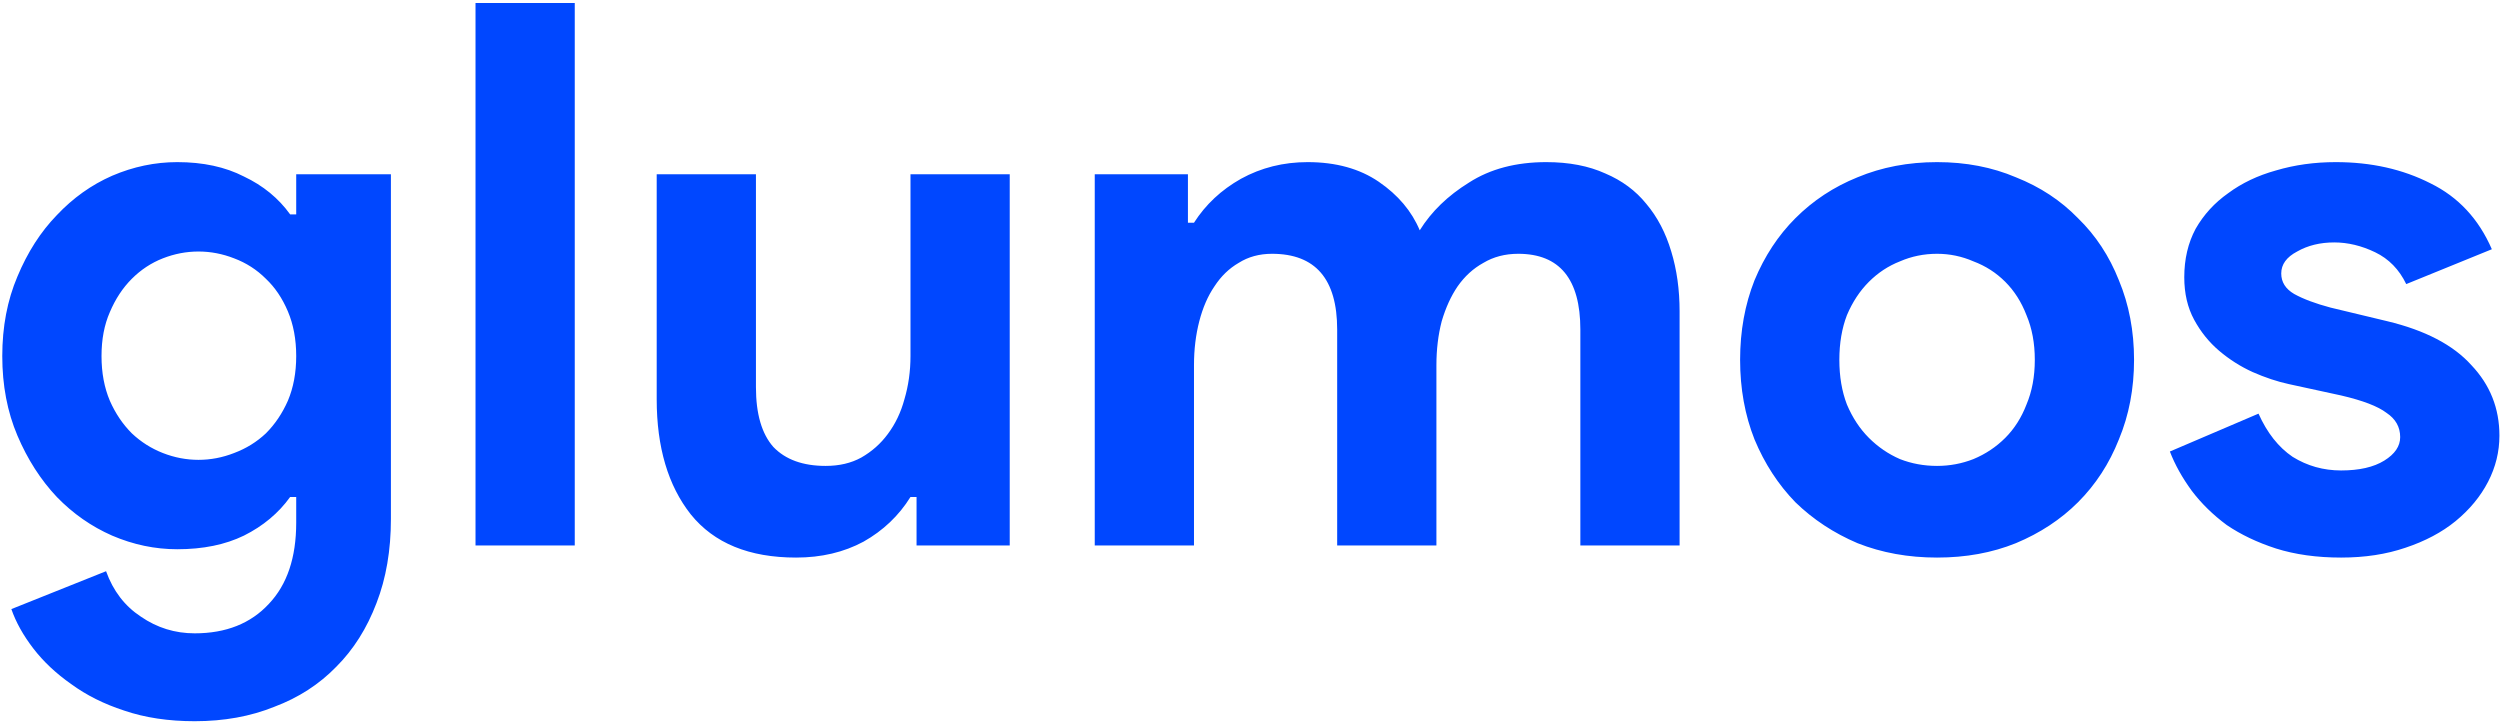 <svg width="660" height="191" viewBox="0 0 660 191" fill="none" xmlns="http://www.w3.org/2000/svg">
<path d="M51.4 190.4C44.467 190.4 38.267 189.467 32.8 187.6C27.467 185.867 22.8 183.533 18.8 180.6C14.8 177.8 11.467 174.667 8.8 171.2C6.133 167.733 4.2 164.267 3 160.8L28 150.8C29.867 156 32.933 160 37.2 162.8C41.467 165.733 46.2 167.2 51.4 167.2C59.667 167.2 66.2 164.6 71 159.4C75.8 154.333 78.2 147.2 78.2 138V131.2H76.6C73.533 135.467 69.467 138.867 64.4 141.4C59.467 143.8 53.6 145 46.8 145C40.933 145 35.2 143.8 29.6 141.4C24.133 139 19.267 135.6 15 131.2C10.733 126.667 7.267 121.267 4.6 115C1.933 108.733 0.6 101.733 0.6 94C0.6 86.267 1.933 79.267 4.6 73C7.267 66.6 10.733 61.2 15 56.8C19.267 52.267 24.133 48.8 29.6 46.4C35.2 44 40.933 42.8 46.8 42.8C53.6 42.8 59.467 44.067 64.4 46.6C69.467 49 73.533 52.333 76.6 56.6H78.2V46H103.2V137C103.2 145.267 101.933 152.667 99.4 159.2C96.867 165.867 93.333 171.467 88.8 176C84.267 180.667 78.8 184.2 72.4 186.6C66.133 189.133 59.133 190.4 51.4 190.4ZM52.4 121.4C55.6 121.4 58.733 120.8 61.8 119.6C65 118.4 67.8 116.667 70.2 114.4C72.6 112 74.533 109.133 76 105.8C77.467 102.333 78.2 98.4 78.2 94C78.2 89.6 77.467 85.667 76 82.2C74.533 78.733 72.6 75.867 70.2 73.6C67.8 71.2 65 69.4 61.8 68.2C58.733 67 55.6 66.4 52.4 66.4C49.2 66.4 46.067 67 43 68.2C39.933 69.4 37.2 71.2 34.8 73.6C32.4 76 30.467 78.933 29 82.4C27.533 85.733 26.8 89.6 26.8 94C26.8 98.4 27.533 102.333 29 105.8C30.467 109.133 32.4 112 34.8 114.4C37.2 116.667 39.933 118.4 43 119.6C46.067 120.8 49.2 121.4 52.4 121.4ZM125.536 144V0.8H151.736V144H125.536ZM241.969 131.2H240.369C237.302 136.133 233.169 140.067 227.969 143C222.769 145.8 216.835 147.2 210.169 147.2C197.769 147.2 188.502 143.4 182.369 135.8C176.369 128.2 173.369 118.067 173.369 105.4V46H199.569V102.2C199.569 109.267 201.102 114.533 204.169 118C207.369 121.333 211.969 123 217.969 123C221.569 123 224.702 122.267 227.369 120.8C230.169 119.2 232.502 117.133 234.369 114.6C236.369 111.933 237.835 108.867 238.769 105.4C239.835 101.8 240.369 98 240.369 94V46H266.569V144H241.969V131.2ZM289.013 46H313.613V58.8H315.213C318.279 54 322.413 50.133 327.613 47.2C332.946 44.267 338.813 42.8 345.213 42.8C352.679 42.8 358.946 44.533 364.013 48C369.079 51.467 372.679 55.733 374.813 60.8C377.879 55.867 382.213 51.667 387.813 48.2C393.413 44.6 400.213 42.8 408.213 42.8C414.213 42.8 419.413 43.8 423.813 45.8C428.213 47.667 431.813 50.333 434.613 53.8C437.546 57.267 439.746 61.467 441.213 66.4C442.679 71.2 443.413 76.467 443.413 82.2V144H417.213V87C417.213 73.667 411.746 67 400.813 67C397.346 67 394.279 67.8 391.613 69.4C388.946 70.867 386.679 72.933 384.813 75.6C383.079 78.133 381.679 81.2 380.612 84.8C379.679 88.4 379.213 92.267 379.213 96.4V144H353.013V87C353.013 73.667 347.279 67 335.813 67C332.479 67 329.546 67.8 327.013 69.4C324.479 70.867 322.346 72.933 320.613 75.6C318.879 78.133 317.546 81.2 316.613 84.8C315.679 88.4 315.213 92.267 315.213 96.4V144H289.013V46ZM511.389 42.8C518.989 42.8 525.922 44.133 532.189 46.8C538.589 49.333 544.056 52.933 548.589 57.6C553.256 62.133 556.856 67.6 559.389 74C562.056 80.4 563.389 87.4 563.389 95C563.389 102.6 562.056 109.6 559.389 116C556.856 122.4 553.256 127.933 548.589 132.6C544.056 137.133 538.589 140.733 532.189 143.4C525.922 145.933 518.989 147.2 511.389 147.2C503.789 147.2 496.789 145.933 490.389 143.4C484.122 140.733 478.656 137.133 473.989 132.6C469.456 127.933 465.856 122.4 463.189 116C460.656 109.6 459.389 102.6 459.389 95C459.389 87.4 460.656 80.4 463.189 74C465.856 67.6 469.456 62.133 473.989 57.6C478.656 52.933 484.122 49.333 490.389 46.8C496.789 44.133 503.789 42.8 511.389 42.8ZM511.389 123C514.722 123 517.922 122.4 520.989 121.2C524.189 119.867 526.989 118 529.389 115.6C531.789 113.2 533.656 110.267 534.989 106.8C536.456 103.333 537.189 99.4 537.189 95C537.189 90.6 536.456 86.667 534.989 83.2C533.656 79.733 531.789 76.8 529.389 74.4C526.989 72 524.189 70.2 520.989 69C517.922 67.667 514.722 67 511.389 67C507.922 67 504.656 67.667 501.589 69C498.522 70.2 495.789 72 493.389 74.4C490.989 76.8 489.056 79.733 487.589 83.2C486.256 86.667 485.589 90.6 485.589 95C485.589 99.4 486.256 103.333 487.589 106.8C489.056 110.267 490.989 113.2 493.389 115.6C495.789 118 498.522 119.867 501.589 121.2C504.656 122.4 507.922 123 511.389 123ZM618.047 147.2C611.647 147.2 605.914 146.4 600.847 144.8C595.914 143.2 591.58 141.133 587.847 138.6C584.247 135.933 581.18 132.933 578.647 129.6C576.114 126.133 574.18 122.667 572.847 119.2L596.247 109.2C598.514 114.267 601.514 118.067 605.247 120.6C609.114 123 613.38 124.2 618.047 124.2C622.847 124.2 626.647 123.333 629.447 121.6C632.247 119.867 633.647 117.8 633.647 115.4C633.647 112.733 632.447 110.6 630.047 109C627.78 107.267 623.78 105.733 618.047 104.4L604.247 101.4C601.18 100.733 597.98 99.667 594.647 98.2C591.447 96.733 588.514 94.867 585.847 92.6C583.18 90.333 580.98 87.6 579.247 84.4C577.514 81.2 576.647 77.467 576.647 73.2C576.647 68.4 577.647 64.133 579.647 60.4C581.78 56.667 584.647 53.533 588.247 51C591.847 48.333 596.047 46.333 600.847 45C605.78 43.533 611.047 42.8 616.647 42.8C625.98 42.8 634.314 44.667 641.647 48.4C648.98 52 654.38 57.8 657.847 65.8L635.247 75C633.38 71.133 630.647 68.333 627.047 66.6C623.447 64.867 619.847 64 616.247 64C612.514 64 609.247 64.8 606.447 66.4C603.647 67.867 602.247 69.8 602.247 72.2C602.247 74.467 603.38 76.267 605.647 77.6C608.047 78.933 611.247 80.133 615.247 81.2L630.247 84.8C640.247 87.2 647.647 91.067 652.447 96.4C657.38 101.6 659.847 107.8 659.847 115C659.847 119.267 658.847 123.333 656.847 127.2C654.847 131.067 651.98 134.533 648.247 137.6C644.647 140.533 640.247 142.867 635.047 144.6C629.98 146.333 624.314 147.2 618.047 147.2Z" fill="#0047FF"/>
</svg>

